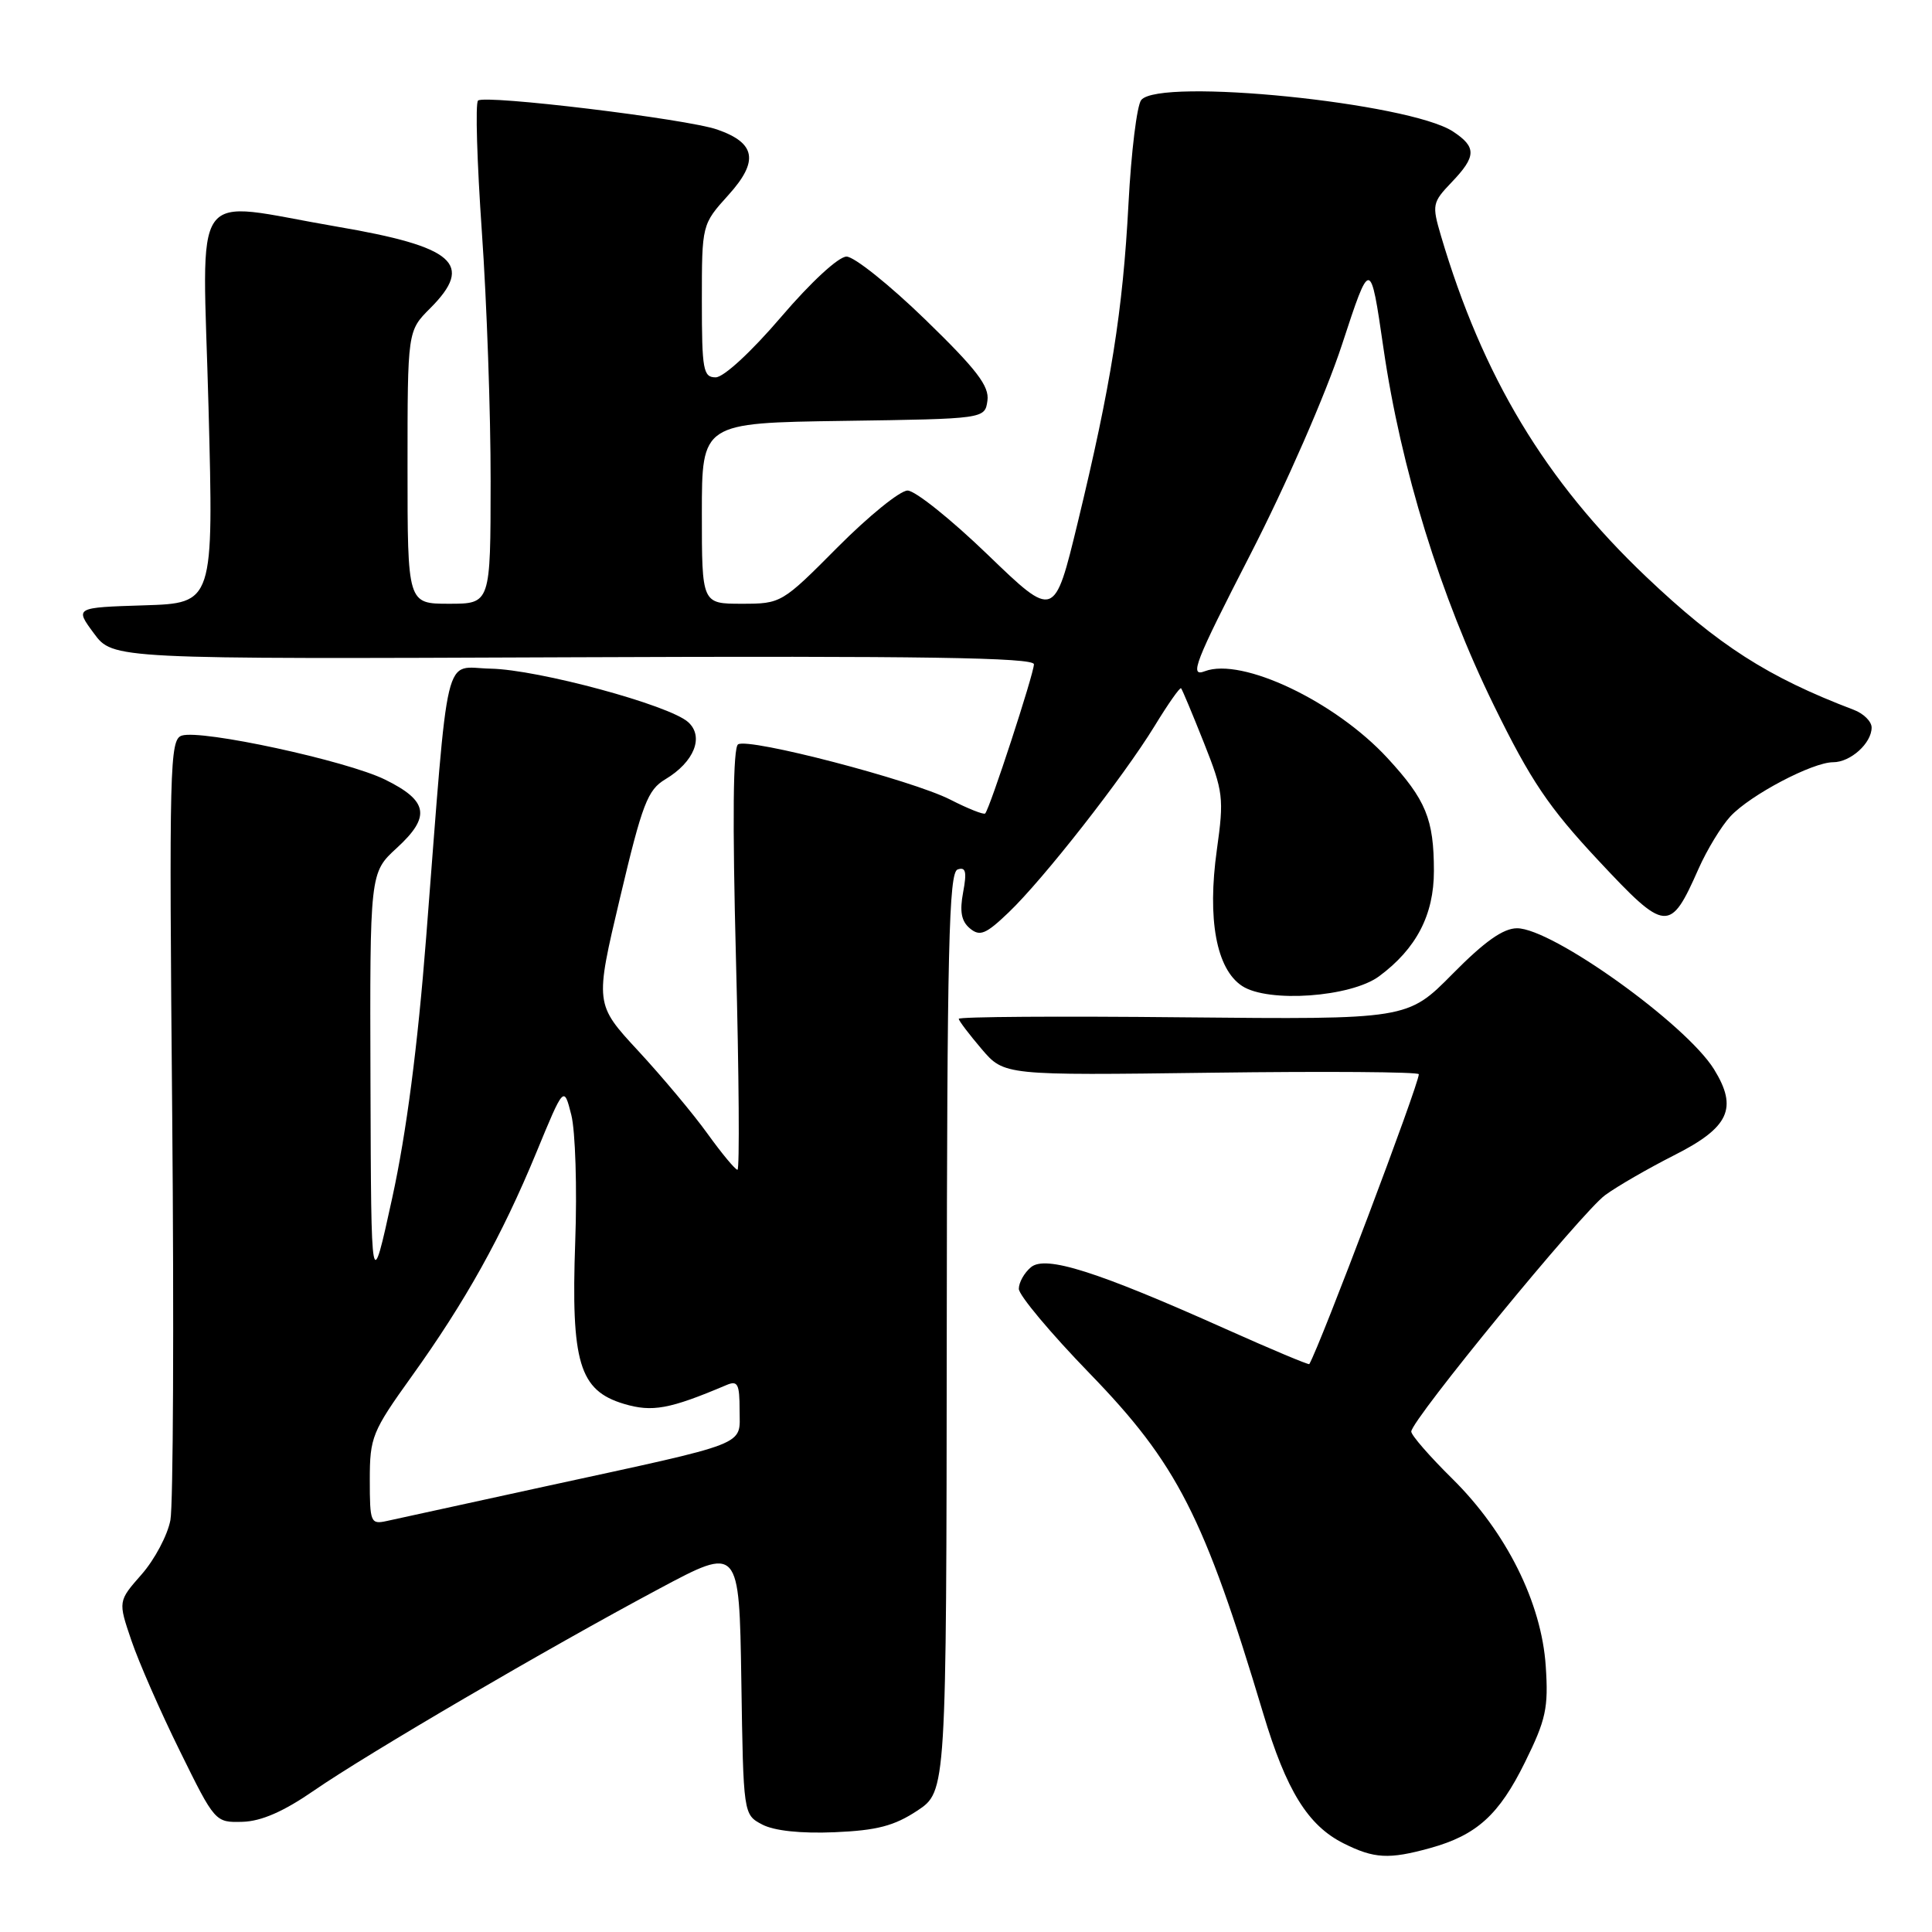 <?xml version="1.0" encoding="UTF-8" standalone="no"?>
<!DOCTYPE svg PUBLIC "-//W3C//DTD SVG 1.1//EN" "http://www.w3.org/Graphics/SVG/1.1/DTD/svg11.dtd" >
<svg xmlns="http://www.w3.org/2000/svg" xmlns:xlink="http://www.w3.org/1999/xlink" version="1.1" viewBox="0 0 256 256">
 <g >
 <path fill="currentColor"
d=" M 189.50 244.88 C 195.67 243.17 198.63 240.49 202.07 233.50 C 204.85 227.87 205.19 226.30 204.82 220.79 C 204.27 212.38 199.60 203.01 192.44 195.94 C 189.45 192.99 187.00 190.18 187.00 189.69 C 187.00 188.18 209.61 160.61 212.69 158.36 C 214.30 157.18 218.40 154.82 221.79 153.10 C 229.13 149.40 230.31 146.86 227.12 141.69 C 223.41 135.70 205.69 123.00 201.02 123.00 C 199.19 123.00 196.71 124.75 192.47 129.05 C 186.50 135.09 186.50 135.09 156.75 134.80 C 140.39 134.63 127.02 134.72 127.04 135.00 C 127.06 135.28 128.43 137.07 130.07 139.00 C 133.06 142.50 133.06 142.50 160.53 142.14 C 175.64 141.94 188.00 142.03 188.00 142.34 C 188.00 143.71 174.97 178.19 173.49 180.75 C 173.41 180.88 168.43 178.79 162.42 176.10 C 145.33 168.45 138.55 166.30 136.61 167.91 C 135.72 168.65 135.00 169.93 135.00 170.78 C 135.00 171.62 139.21 176.65 144.35 181.95 C 155.98 193.94 159.55 200.92 167.39 227.07 C 170.44 237.25 173.30 241.88 178.02 244.25 C 182.08 246.29 184.04 246.39 189.50 244.88 Z  M 121.55 239.92 C 125.40 237.36 125.40 237.36 125.45 176.51 C 125.49 125.59 125.73 115.59 126.89 115.21 C 127.97 114.84 128.13 115.51 127.62 118.23 C 127.14 120.78 127.38 122.07 128.52 123.02 C 129.84 124.12 130.63 123.79 133.64 120.91 C 138.25 116.51 148.83 102.99 152.99 96.20 C 154.77 93.28 156.35 91.03 156.50 91.20 C 156.65 91.36 158.01 94.61 159.52 98.41 C 162.10 104.91 162.20 105.74 161.24 112.60 C 159.95 121.81 161.17 128.41 164.59 130.65 C 168.04 132.91 179.00 132.13 182.74 129.36 C 187.67 125.71 190.00 121.23 190.00 115.42 C 190.00 108.54 188.95 105.98 183.84 100.44 C 176.93 92.95 164.57 87.07 159.65 88.94 C 157.56 89.74 158.29 87.85 165.65 73.52 C 170.41 64.26 175.67 52.22 177.81 45.70 C 181.58 34.20 181.58 34.20 183.31 46.10 C 185.63 62.11 190.85 78.99 197.96 93.50 C 202.83 103.44 205.20 106.96 211.77 113.99 C 220.75 123.60 221.29 123.65 225.06 115.13 C 226.18 112.60 228.09 109.46 229.30 108.16 C 231.94 105.33 240.16 101.00 242.90 101.00 C 245.20 101.00 248.00 98.48 248.00 96.40 C 248.00 95.60 246.93 94.54 245.62 94.05 C 234.24 89.72 227.70 85.52 218.12 76.42 C 204.75 63.71 196.46 49.93 190.93 31.23 C 189.73 27.15 189.79 26.83 192.33 24.17 C 195.64 20.72 195.67 19.49 192.52 17.42 C 186.70 13.61 153.66 10.27 151.22 13.25 C 150.65 13.94 149.89 20.12 149.53 27.00 C 148.78 41.21 147.22 51.00 142.80 69.26 C 139.71 82.01 139.71 82.01 130.89 73.51 C 126.04 68.83 121.26 65.00 120.26 65.00 C 119.26 65.00 115.10 68.38 111.00 72.50 C 103.61 79.94 103.51 80.00 98.28 80.00 C 93.00 80.00 93.00 80.00 93.00 68.02 C 93.00 56.04 93.00 56.04 111.75 55.77 C 130.50 55.50 130.50 55.50 130.84 53.09 C 131.11 51.17 129.43 48.97 122.60 42.34 C 117.87 37.75 113.18 34.00 112.17 34.00 C 111.11 34.00 107.45 37.38 103.50 42.00 C 99.56 46.61 95.89 50.00 94.83 50.00 C 93.18 50.00 93.00 49.03 93.00 39.87 C 93.00 29.74 93.00 29.74 96.52 25.84 C 100.57 21.36 100.16 18.95 95.05 17.17 C 91.00 15.75 64.16 12.51 63.34 13.33 C 62.97 13.69 63.21 21.53 63.85 30.74 C 64.50 39.96 65.02 54.81 65.01 63.75 C 65.00 80.00 65.00 80.00 59.50 80.00 C 54.00 80.00 54.00 80.00 54.00 61.92 C 54.00 43.85 54.00 43.85 57.00 40.85 C 62.87 34.97 60.26 32.69 44.59 30.02 C 24.85 26.64 26.84 23.83 27.63 53.96 C 28.31 79.92 28.31 79.92 19.11 80.21 C 9.91 80.50 9.91 80.50 12.44 83.92 C 14.96 87.34 14.96 87.34 75.98 87.09 C 122.35 86.90 137.00 87.13 137.00 88.02 C 137.00 89.26 131.14 107.19 130.54 107.79 C 130.35 107.98 128.27 107.16 125.91 105.95 C 120.82 103.36 99.24 97.73 97.80 98.63 C 97.13 99.04 97.04 108.70 97.52 127.12 C 97.92 142.46 98.01 155.00 97.72 155.00 C 97.43 155.00 95.65 152.86 93.77 150.25 C 91.90 147.64 87.76 142.70 84.59 139.27 C 78.82 133.04 78.82 133.04 82.16 118.95 C 85.11 106.48 85.81 104.67 88.16 103.26 C 91.99 100.97 93.33 97.61 91.18 95.68 C 88.67 93.42 71.29 88.72 65.01 88.60 C 58.67 88.48 59.53 84.93 56.47 124.19 C 55.34 138.70 53.85 150.12 51.98 158.69 C 49.18 171.50 49.18 171.50 49.09 143.57 C 49.00 115.64 49.00 115.64 52.58 112.36 C 57.11 108.21 56.75 106.11 51.00 103.29 C 45.90 100.79 26.71 96.64 24.09 97.47 C 22.49 97.98 22.40 101.36 22.82 147.91 C 23.06 175.35 22.95 199.43 22.58 201.42 C 22.21 203.41 20.49 206.65 18.77 208.61 C 15.64 212.17 15.64 212.17 17.41 217.37 C 18.38 220.23 21.27 226.83 23.84 232.03 C 28.48 241.46 28.52 241.50 32.13 241.40 C 34.63 241.33 37.60 240.03 41.63 237.24 C 48.69 232.37 72.61 218.38 87.32 210.53 C 97.95 204.85 97.95 204.85 98.23 222.65 C 98.50 240.44 98.50 240.44 101.00 241.76 C 102.58 242.59 106.11 242.97 110.59 242.78 C 116.21 242.54 118.49 241.94 121.55 239.92 Z  M 49.00 196.08 C 49.00 190.45 49.30 189.70 54.54 182.39 C 61.66 172.47 66.50 163.79 71.07 152.71 C 74.72 143.86 74.72 143.86 75.70 147.73 C 76.24 149.86 76.48 157.43 76.22 164.55 C 75.65 180.55 76.76 184.25 82.67 186.02 C 86.43 187.14 88.70 186.73 96.25 183.53 C 97.75 182.89 98.00 183.36 98.00 186.85 C 98.00 191.66 99.70 190.99 72.00 197.01 C 61.83 199.22 52.49 201.26 51.25 201.54 C 49.11 202.01 49.00 201.74 49.00 196.08 Z "/>
</g>
</svg>
